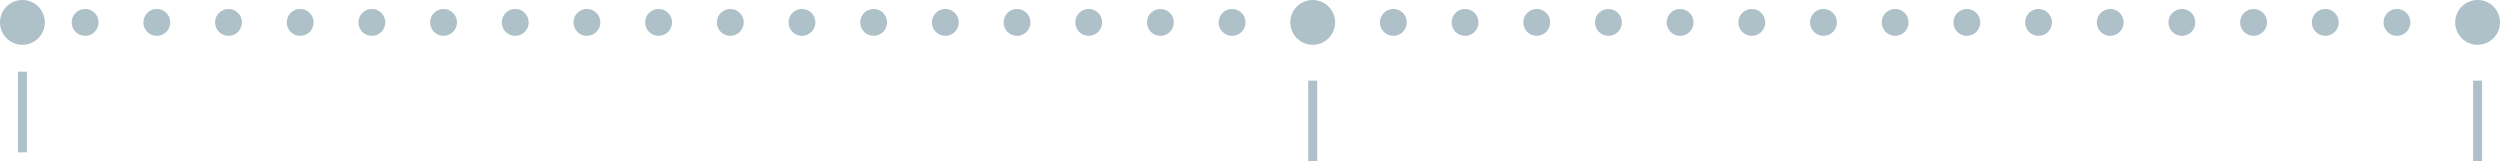 <svg width="279" height="18" viewBox="0 0 279 18" fill="none" xmlns="http://www.w3.org/2000/svg">
<circle cx="1.5" cy="1.5" r="1.5" transform="translate(40 1)" fill="#AEC0C8"/>
<circle cx="1.5" cy="1.5" r="1.5" transform="translate(32 1)" fill="#AEC0C8"/>
<circle cx="1.5" cy="1.5" r="1.5" transform="translate(24 1)" fill="#AEC0C8"/>
<circle cx="1.5" cy="1.5" r="1.5" transform="translate(16 1)" fill="#AEC0C8"/>
<circle cx="1.5" cy="1.5" r="1.5" transform="translate(8 1)" fill="#AEC0C8"/>
<circle cx="2.5" cy="2.5" r="2.5" fill="#AEC0C8"/>
<circle cx="1.5" cy="1.5" r="1.5" transform="translate(48 1)" fill="#AEC0C8"/>
<circle cx="1.5" cy="1.5" r="1.5" transform="translate(56 1)" fill="#AEC0C8"/>
<circle cx="1.5" cy="1.5" r="1.5" transform="translate(64 1)" fill="#AEC0C8"/>
<circle cx="1.5" cy="1.5" r="1.5" transform="translate(72 1)" fill="#AEC0C8"/>
<circle cx="1.5" cy="1.5" r="1.5" transform="translate(80 1)" fill="#AEC0C8"/>
<circle cx="1.5" cy="1.5" r="1.5" transform="translate(88 1)" fill="#AEC0C8"/>
<circle cx="1.5" cy="1.5" r="1.5" transform="translate(96 1)" fill="#AEC0C8"/>
<circle cx="1.5" cy="1.5" r="1.5" transform="translate(104 1)" fill="#AEC0C8"/>
<circle cx="1.5" cy="1.5" r="1.5" transform="translate(112 1)" fill="#AEC0C8"/>
<circle cx="1.5" cy="1.5" r="1.5" transform="translate(120 1)" fill="#AEC0C8"/>
<circle cx="1.5" cy="1.5" r="1.5" transform="translate(128 1)" fill="#AEC0C8"/>
<circle cx="1.5" cy="1.5" r="1.5" transform="translate(136 1)" fill="#AEC0C8"/>
<circle cx="2.5" cy="2.5" r="2.5" transform="translate(144)" fill="#AEC0C8"/>
<circle cx="1.5" cy="1.5" r="1.5" transform="translate(154 1)" fill="#AEC0C8"/>
<circle cx="1.5" cy="1.5" r="1.5" transform="translate(162 1)" fill="#AEC0C8"/>
<circle cx="1.5" cy="1.5" r="1.5" transform="translate(170 1)" fill="#AEC0C8"/>
<circle cx="1.5" cy="1.5" r="1.5" transform="translate(178 1)" fill="#AEC0C8"/>
<circle cx="1.5" cy="1.5" r="1.5" transform="translate(186 1)" fill="#AEC0C8"/>
<circle cx="1.5" cy="1.5" r="1.5" transform="translate(194 1)" fill="#AEC0C8"/>
<circle cx="1.5" cy="1.5" r="1.5" transform="translate(202 1)" fill="#AEC0C8"/>
<circle cx="1.5" cy="1.5" r="1.5" transform="translate(210 1)" fill="#AEC0C8"/>
<circle cx="1.5" cy="1.5" r="1.5" transform="translate(218 1)" fill="#AEC0C8"/>
<circle cx="1.5" cy="1.5" r="1.5" transform="translate(226 1)" fill="#AEC0C8"/>
<circle cx="1.5" cy="1.5" r="1.5" transform="translate(234 1)" fill="#AEC0C8"/>
<circle cx="1.5" cy="1.5" r="1.5" transform="translate(242 1)" fill="#AEC0C8"/>
<circle cx="1.5" cy="1.5" r="1.5" transform="translate(250 1)" fill="#AEC0C8"/>
<circle cx="1.5" cy="1.5" r="1.5" transform="translate(258 1)" fill="#AEC0C8"/>
<circle cx="1.5" cy="1.5" r="1.5" transform="translate(266 1)" fill="#AEC0C8"/>
<circle cx="2.5" cy="2.5" r="2.5" transform="translate(274)" fill="#AEC0C8"/>
<path d="M0 0V9" transform="translate(2.5 8)" stroke="#AEC0C8"/>
<path d="M0 0V9" transform="translate(146.5 9)" stroke="#AEC0C8"/>
<path d="M0 0V9" transform="translate(276.5 9)" stroke="#AEC0C8"/>
</svg>
